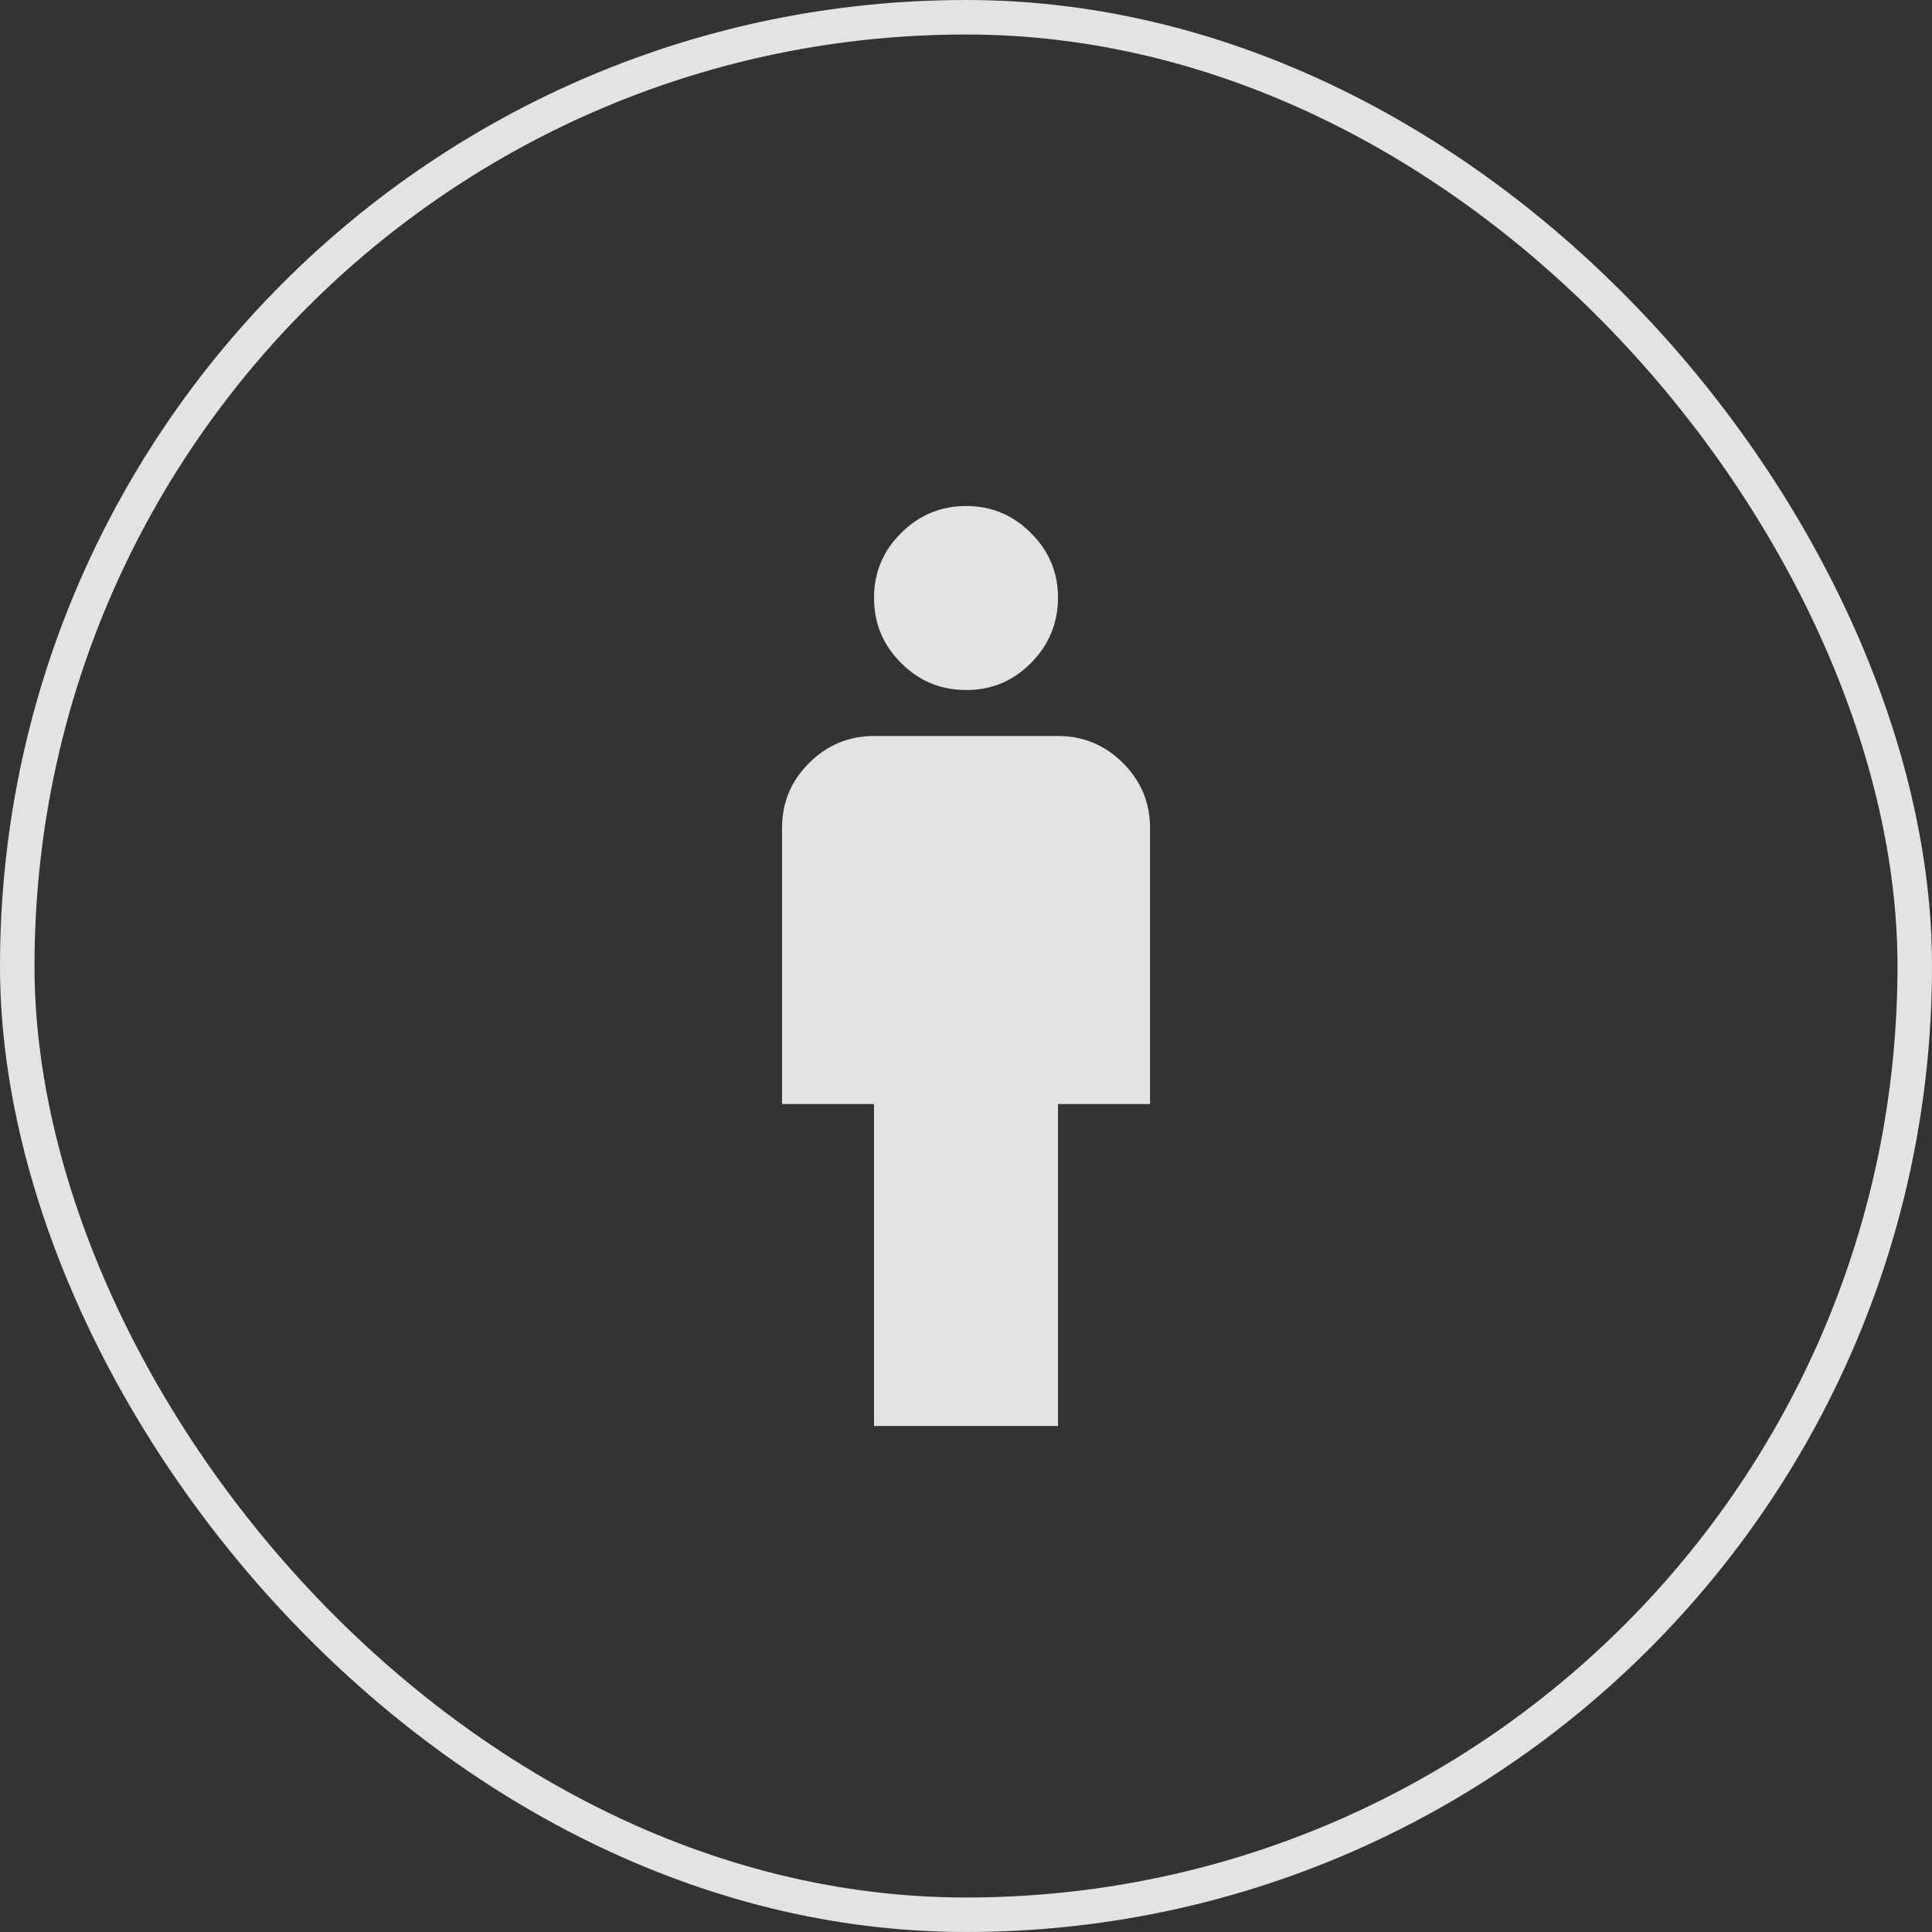 <svg width="56" height="56" viewBox="0 0 56 56" fill="none" xmlns="http://www.w3.org/2000/svg">
<rect x="0" y="0" width="56" height="56" fill="#333333" stroke="none"/>
<rect x="0.5" y="0.5" width="55" height="55" rx="27.5" stroke="white" stroke-opacity="0.86"/>
<path d="M25.334 41.333V32H22.667V24C22.667 23.267 22.928 22.639 23.451 22.117C23.974 21.596 24.601 21.334 25.334 21.333H30.667C31.4 21.333 32.028 21.595 32.551 22.117C33.074 22.64 33.334 23.268 33.334 24V32H30.667V41.333H25.334ZM28 20C27.267 20 26.639 19.739 26.118 19.217C25.596 18.696 25.334 18.068 25.334 17.333C25.333 16.599 25.594 15.972 26.118 15.451C26.641 14.93 27.269 14.668 28 14.667C28.732 14.665 29.36 14.926 29.884 15.451C30.409 15.975 30.67 16.603 30.667 17.333C30.664 18.064 30.403 18.692 29.884 19.217C29.365 19.743 28.737 20.004 28 20Z" fill="white" fill-opacity="0.86"/>
</svg>
